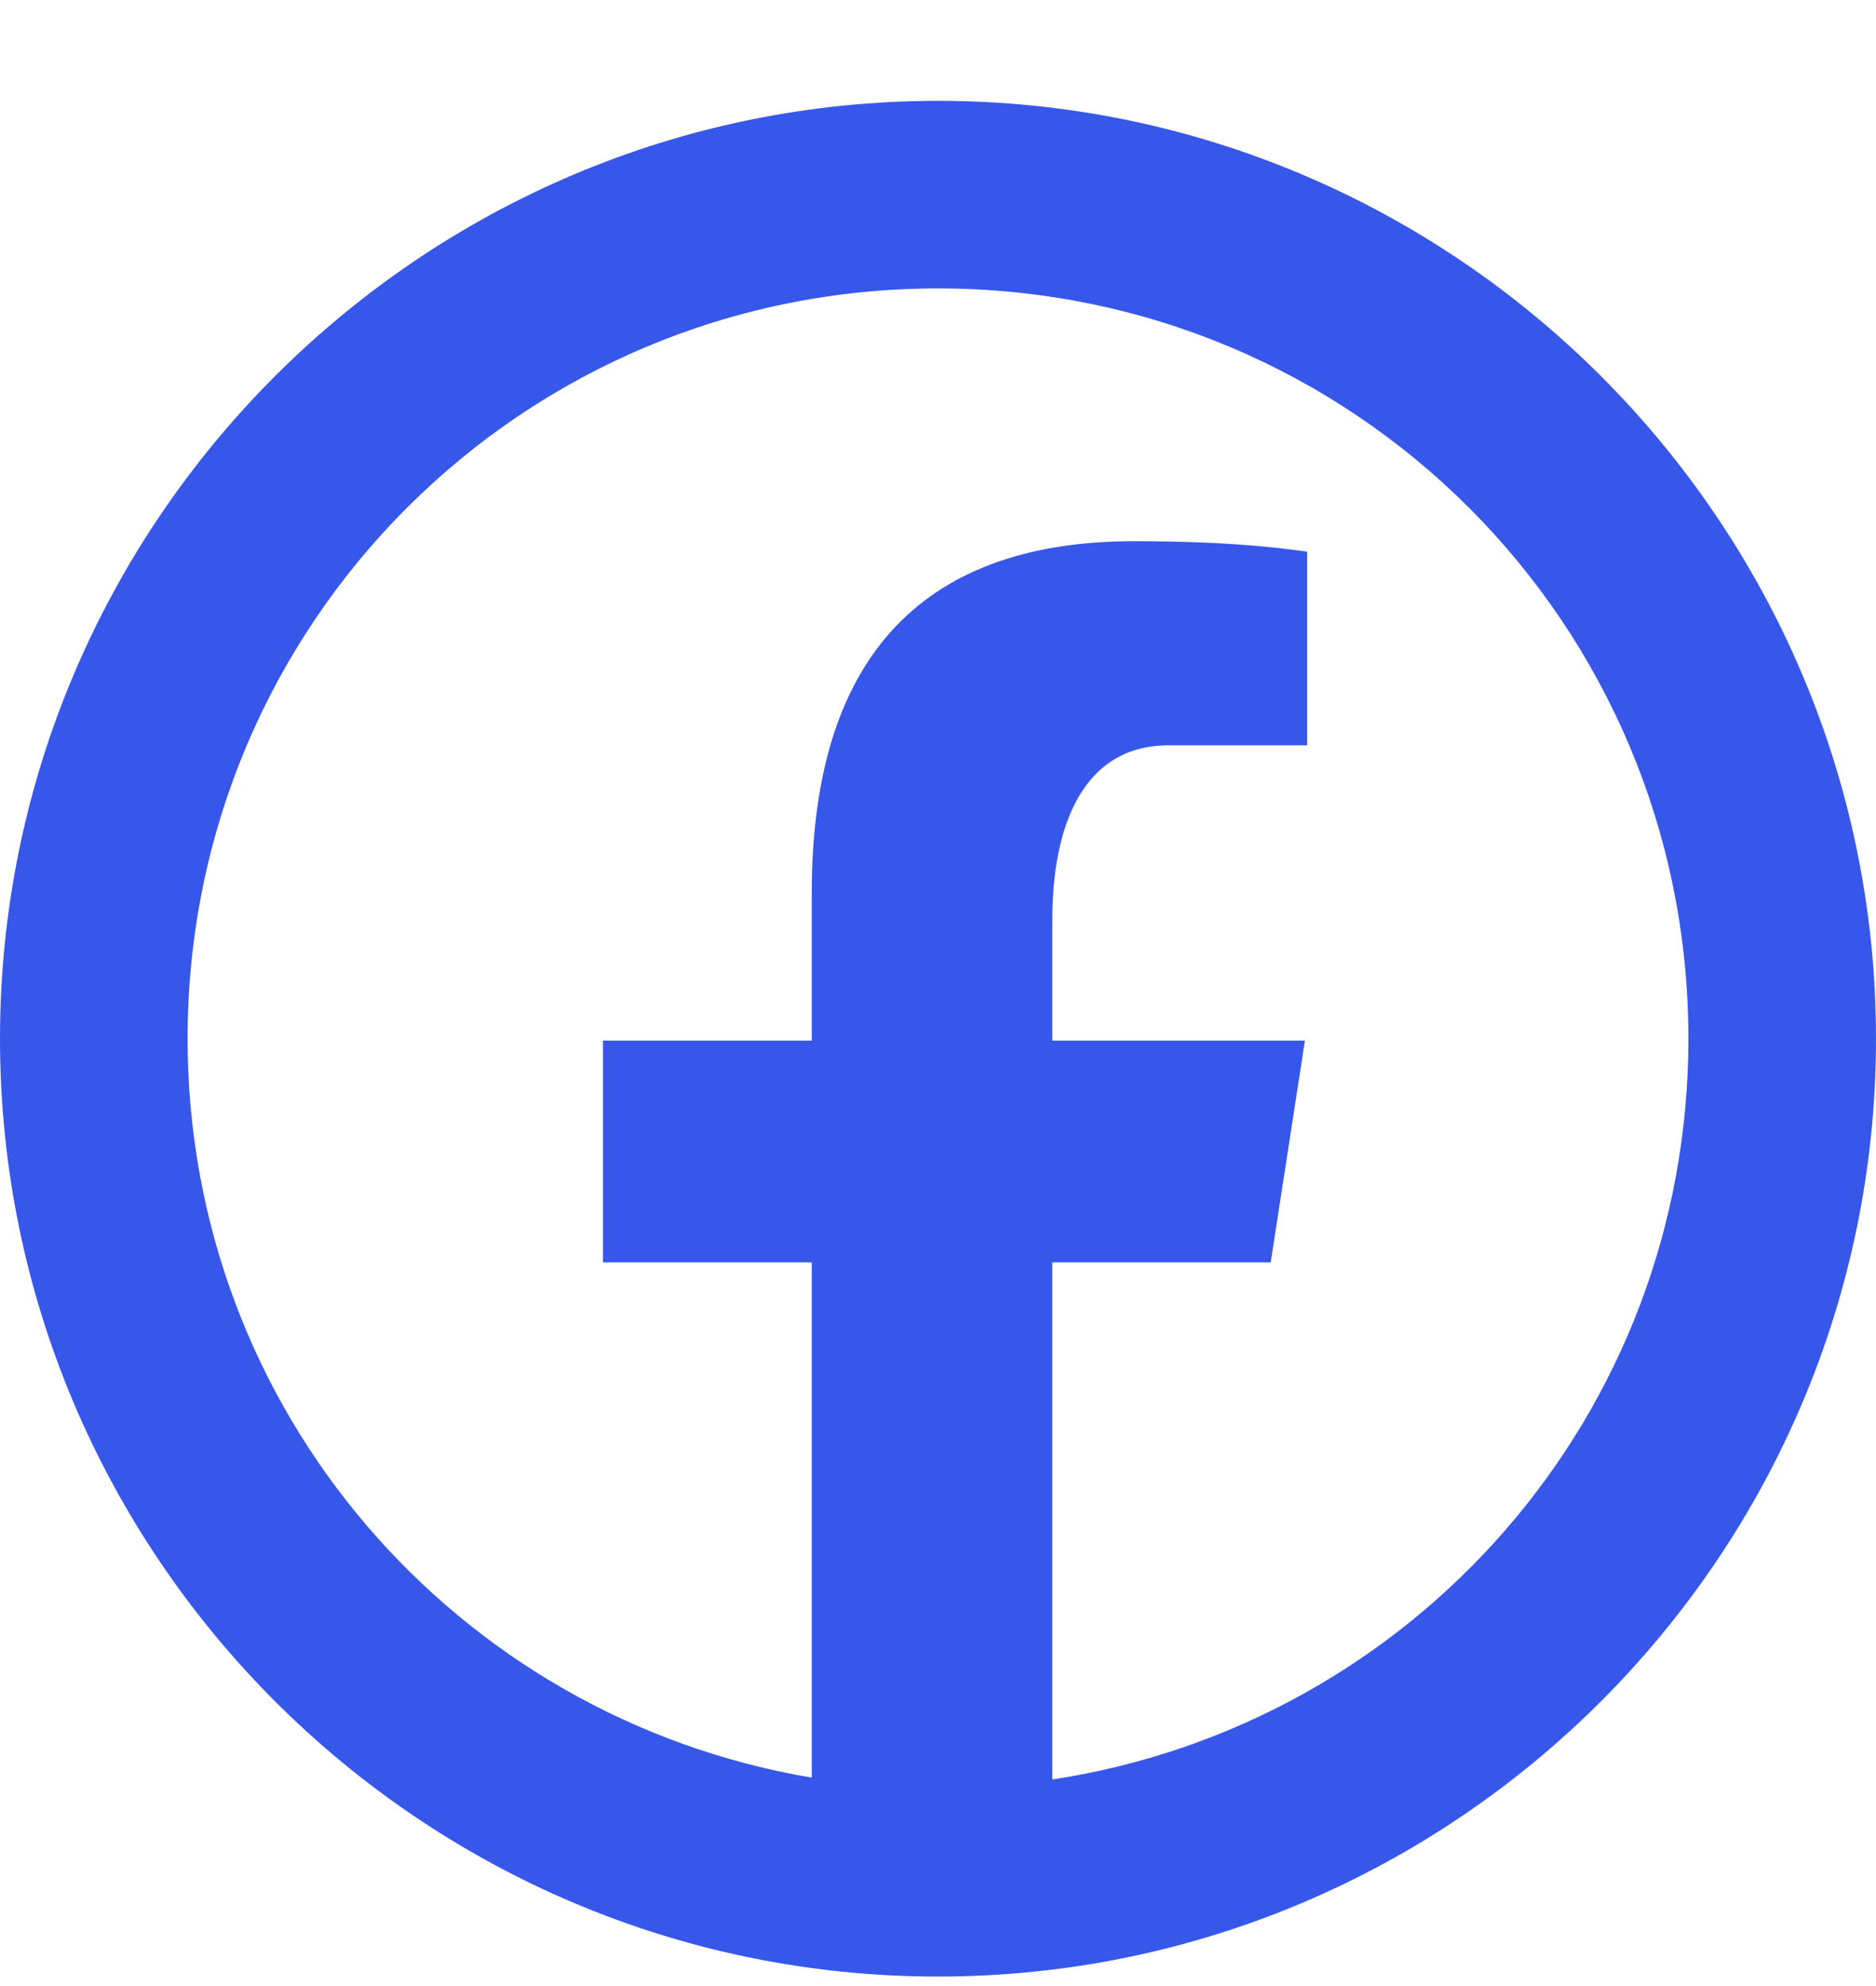 <svg width="17" height="18" viewBox="0 0 17 18" fill="none" xmlns="http://www.w3.org/2000/svg">
<path d="M8.5 0.914C3.816 0.914 0 4.73 0 9.414C0 14.099 3.816 17.914 8.5 17.914C13.184 17.914 17 14.099 17 9.414C17 4.73 13.184 0.914 8.5 0.914ZM8.5 2.614C12.266 2.614 15.3 5.649 15.3 9.414C15.3 12.827 12.806 15.63 9.536 16.128V11.441H11.515L11.825 9.431H9.536V8.332C9.536 7.496 9.808 6.755 10.59 6.755H11.845V5C11.624 4.97 11.158 4.905 10.276 4.905C8.435 4.905 7.356 5.878 7.356 8.093V9.431H5.464V11.441H7.356V16.111C4.14 15.569 1.7 12.789 1.7 9.414C1.7 5.649 4.734 2.614 8.5 2.614Z" fill="#3757EA"/>
</svg>

